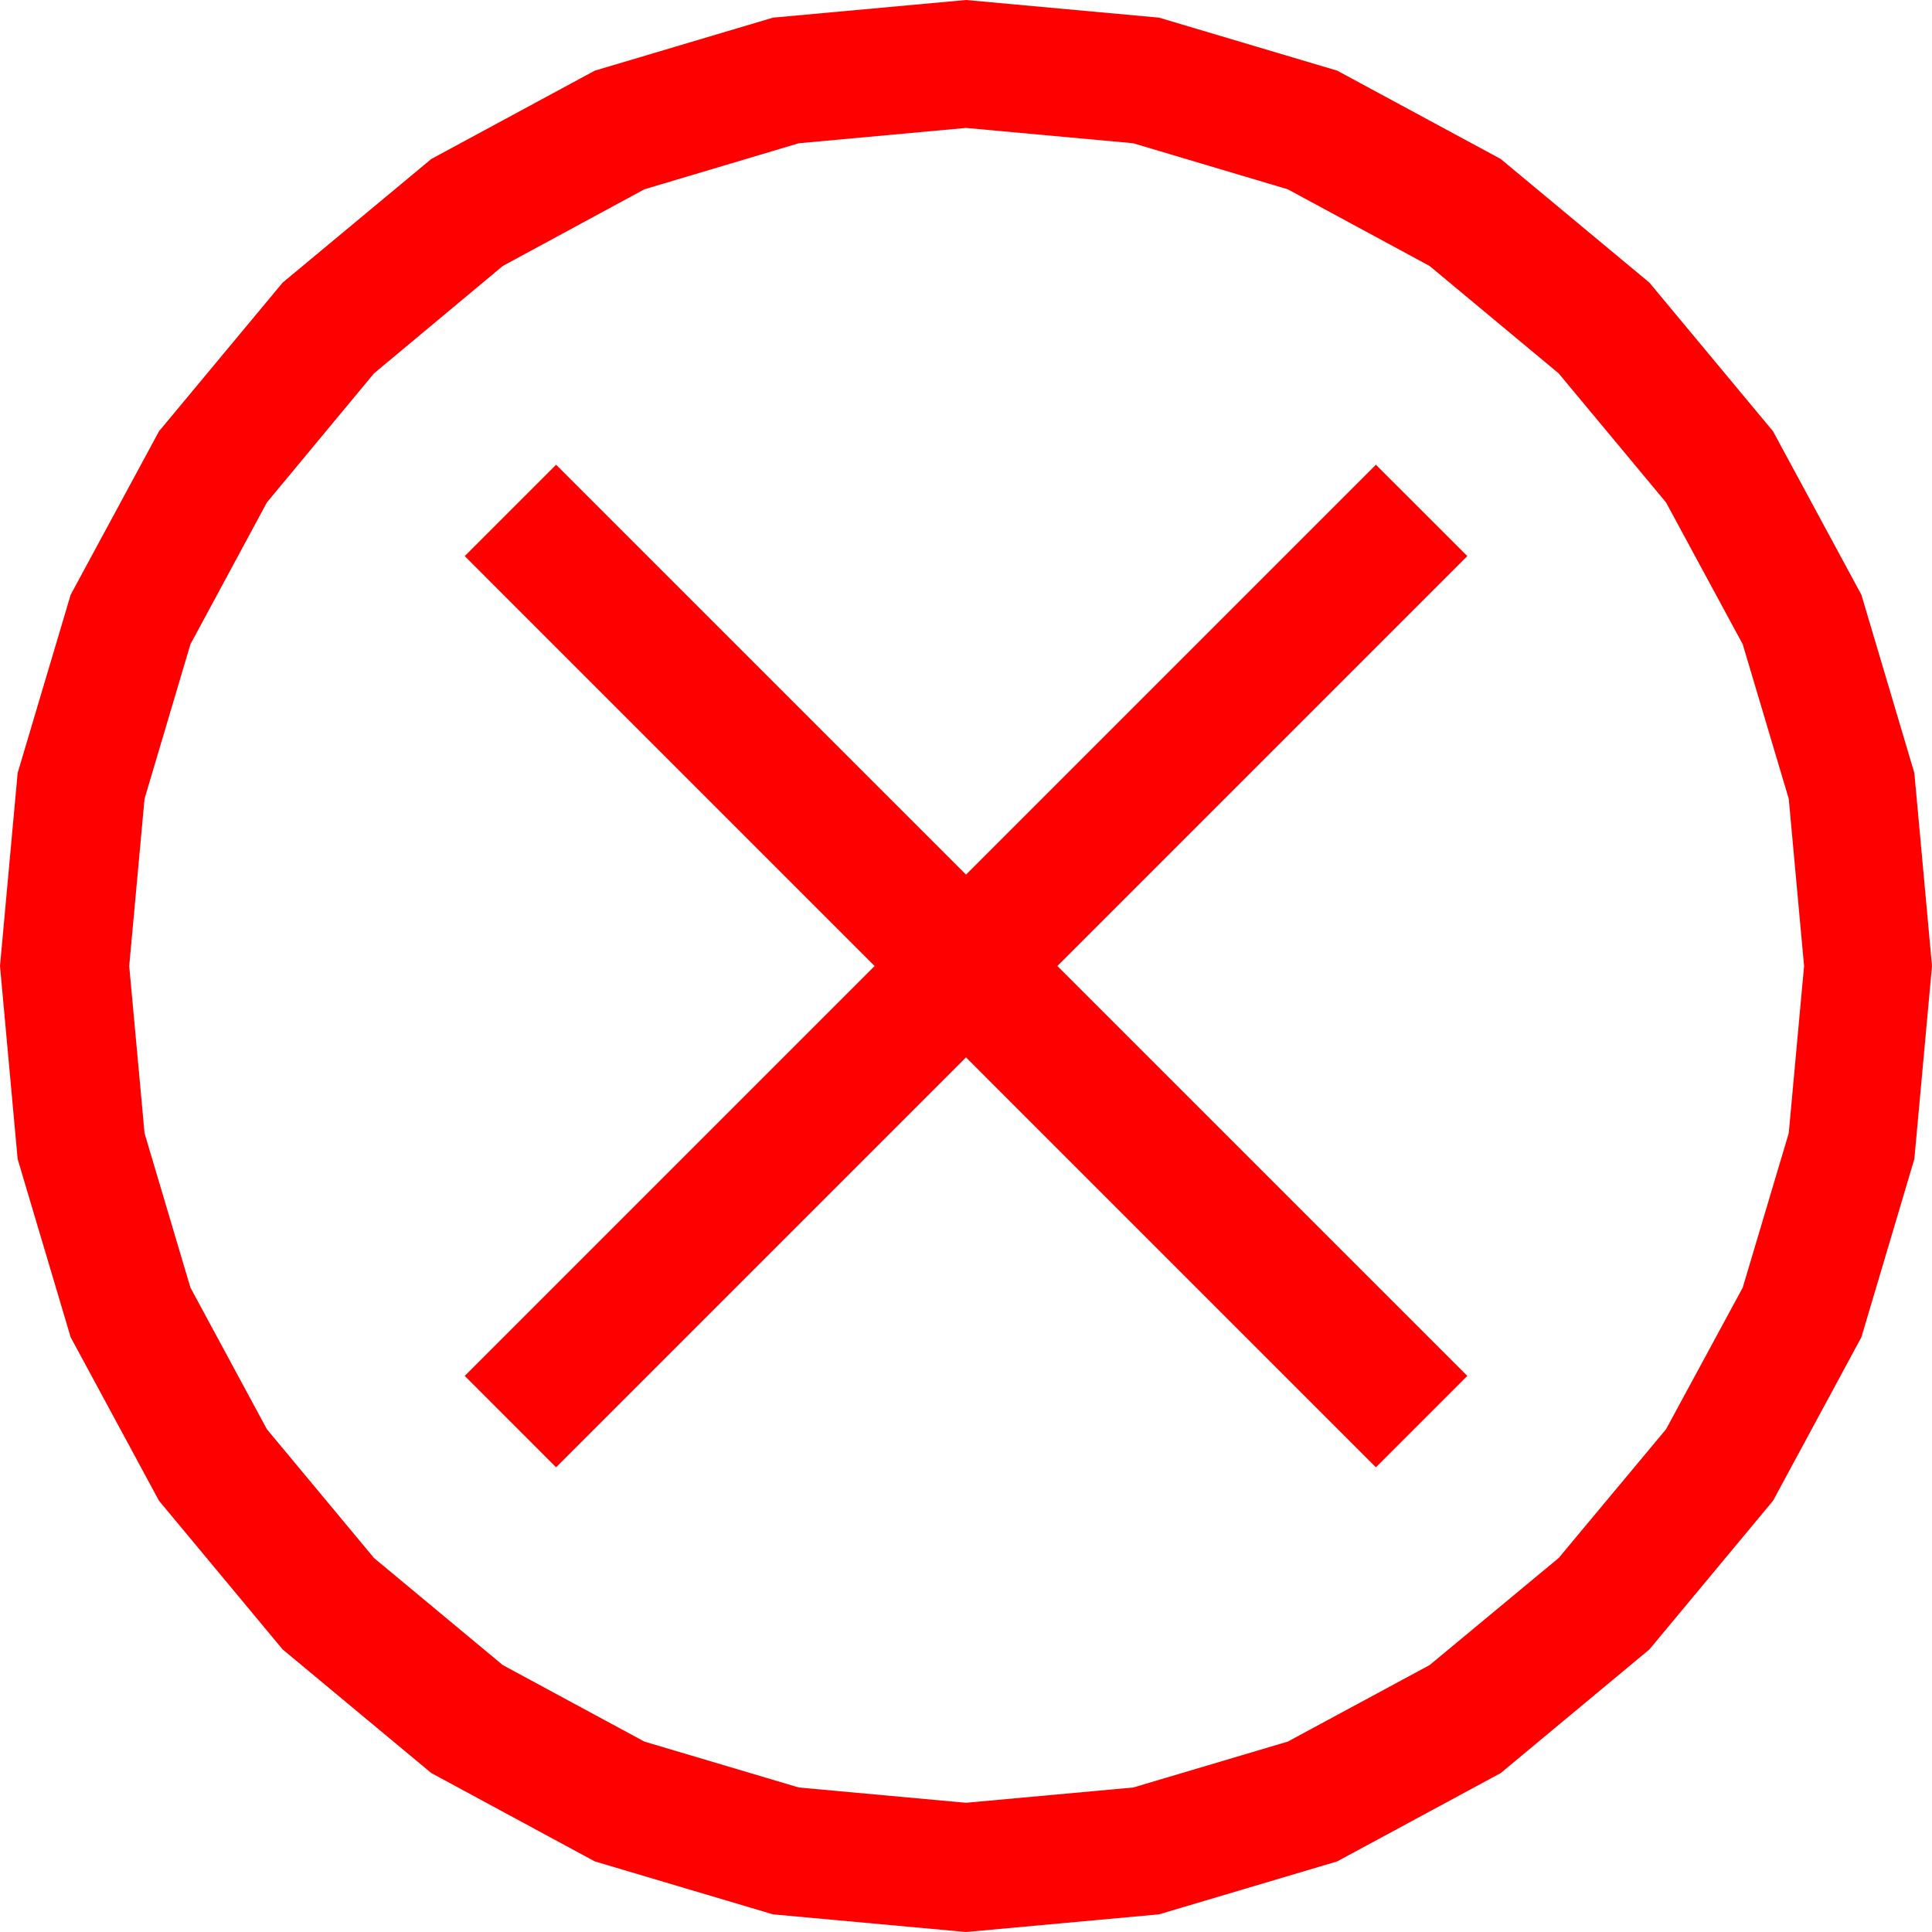<?xml version="1.0" encoding="utf-8"?>
<!DOCTYPE svg PUBLIC "-//W3C//DTD SVG 1.1//EN" "http://www.w3.org/Graphics/SVG/1.1/DTD/svg11.dtd">
<svg width="43.359" height="43.359" xmlns="http://www.w3.org/2000/svg" xmlns:xlink="http://www.w3.org/1999/xlink" xmlns:xml="http://www.w3.org/XML/1998/namespace" version="1.1">
  <g>
    <g>
      <path style="fill:#FF0000;fill-opacity:1" d="M12.48,10.43L21.68,19.629 30.879,10.43 32.93,12.48 23.73,21.68 32.93,30.879 30.879,32.93 21.68,23.73 12.48,32.93 10.43,30.879 19.629,21.68 10.43,12.48 12.48,10.43z M21.68,2.871L17.927,3.215 14.462,4.248 11.284,5.969 8.394,8.379 5.99,11.276 4.274,14.458 3.244,17.926 2.9,21.68 3.244,25.432 4.274,28.898 5.99,32.076 8.394,34.966 11.284,37.369 14.462,39.086 17.927,40.116 21.68,40.459 25.433,40.116 28.901,39.086 32.084,37.369 34.98,34.966 37.39,32.076 39.111,28.898 40.144,25.432 40.488,21.68 40.144,17.926 39.111,14.458 37.39,11.276 34.98,8.379 32.084,5.969 28.901,4.248 25.433,3.215 21.68,2.871z M21.68,0L26.011,0.396 30.011,1.586 33.68,3.568 37.017,6.343 39.792,9.68 41.774,13.348 42.963,17.348 43.359,21.68 42.963,26.011 41.774,30.011 39.792,33.68 37.017,37.017 33.68,39.792 30.011,41.774 26.011,42.963 21.68,43.359 17.348,42.963 13.348,41.774 9.68,39.792 6.343,37.017 3.568,33.68 1.586,30.011 0.396,26.011 0,21.68 0.396,17.348 1.586,13.348 3.568,9.68 6.343,6.343 9.68,3.568 13.348,1.586 17.348,0.396 21.68,0z" />
    </g>
  </g>
</svg>